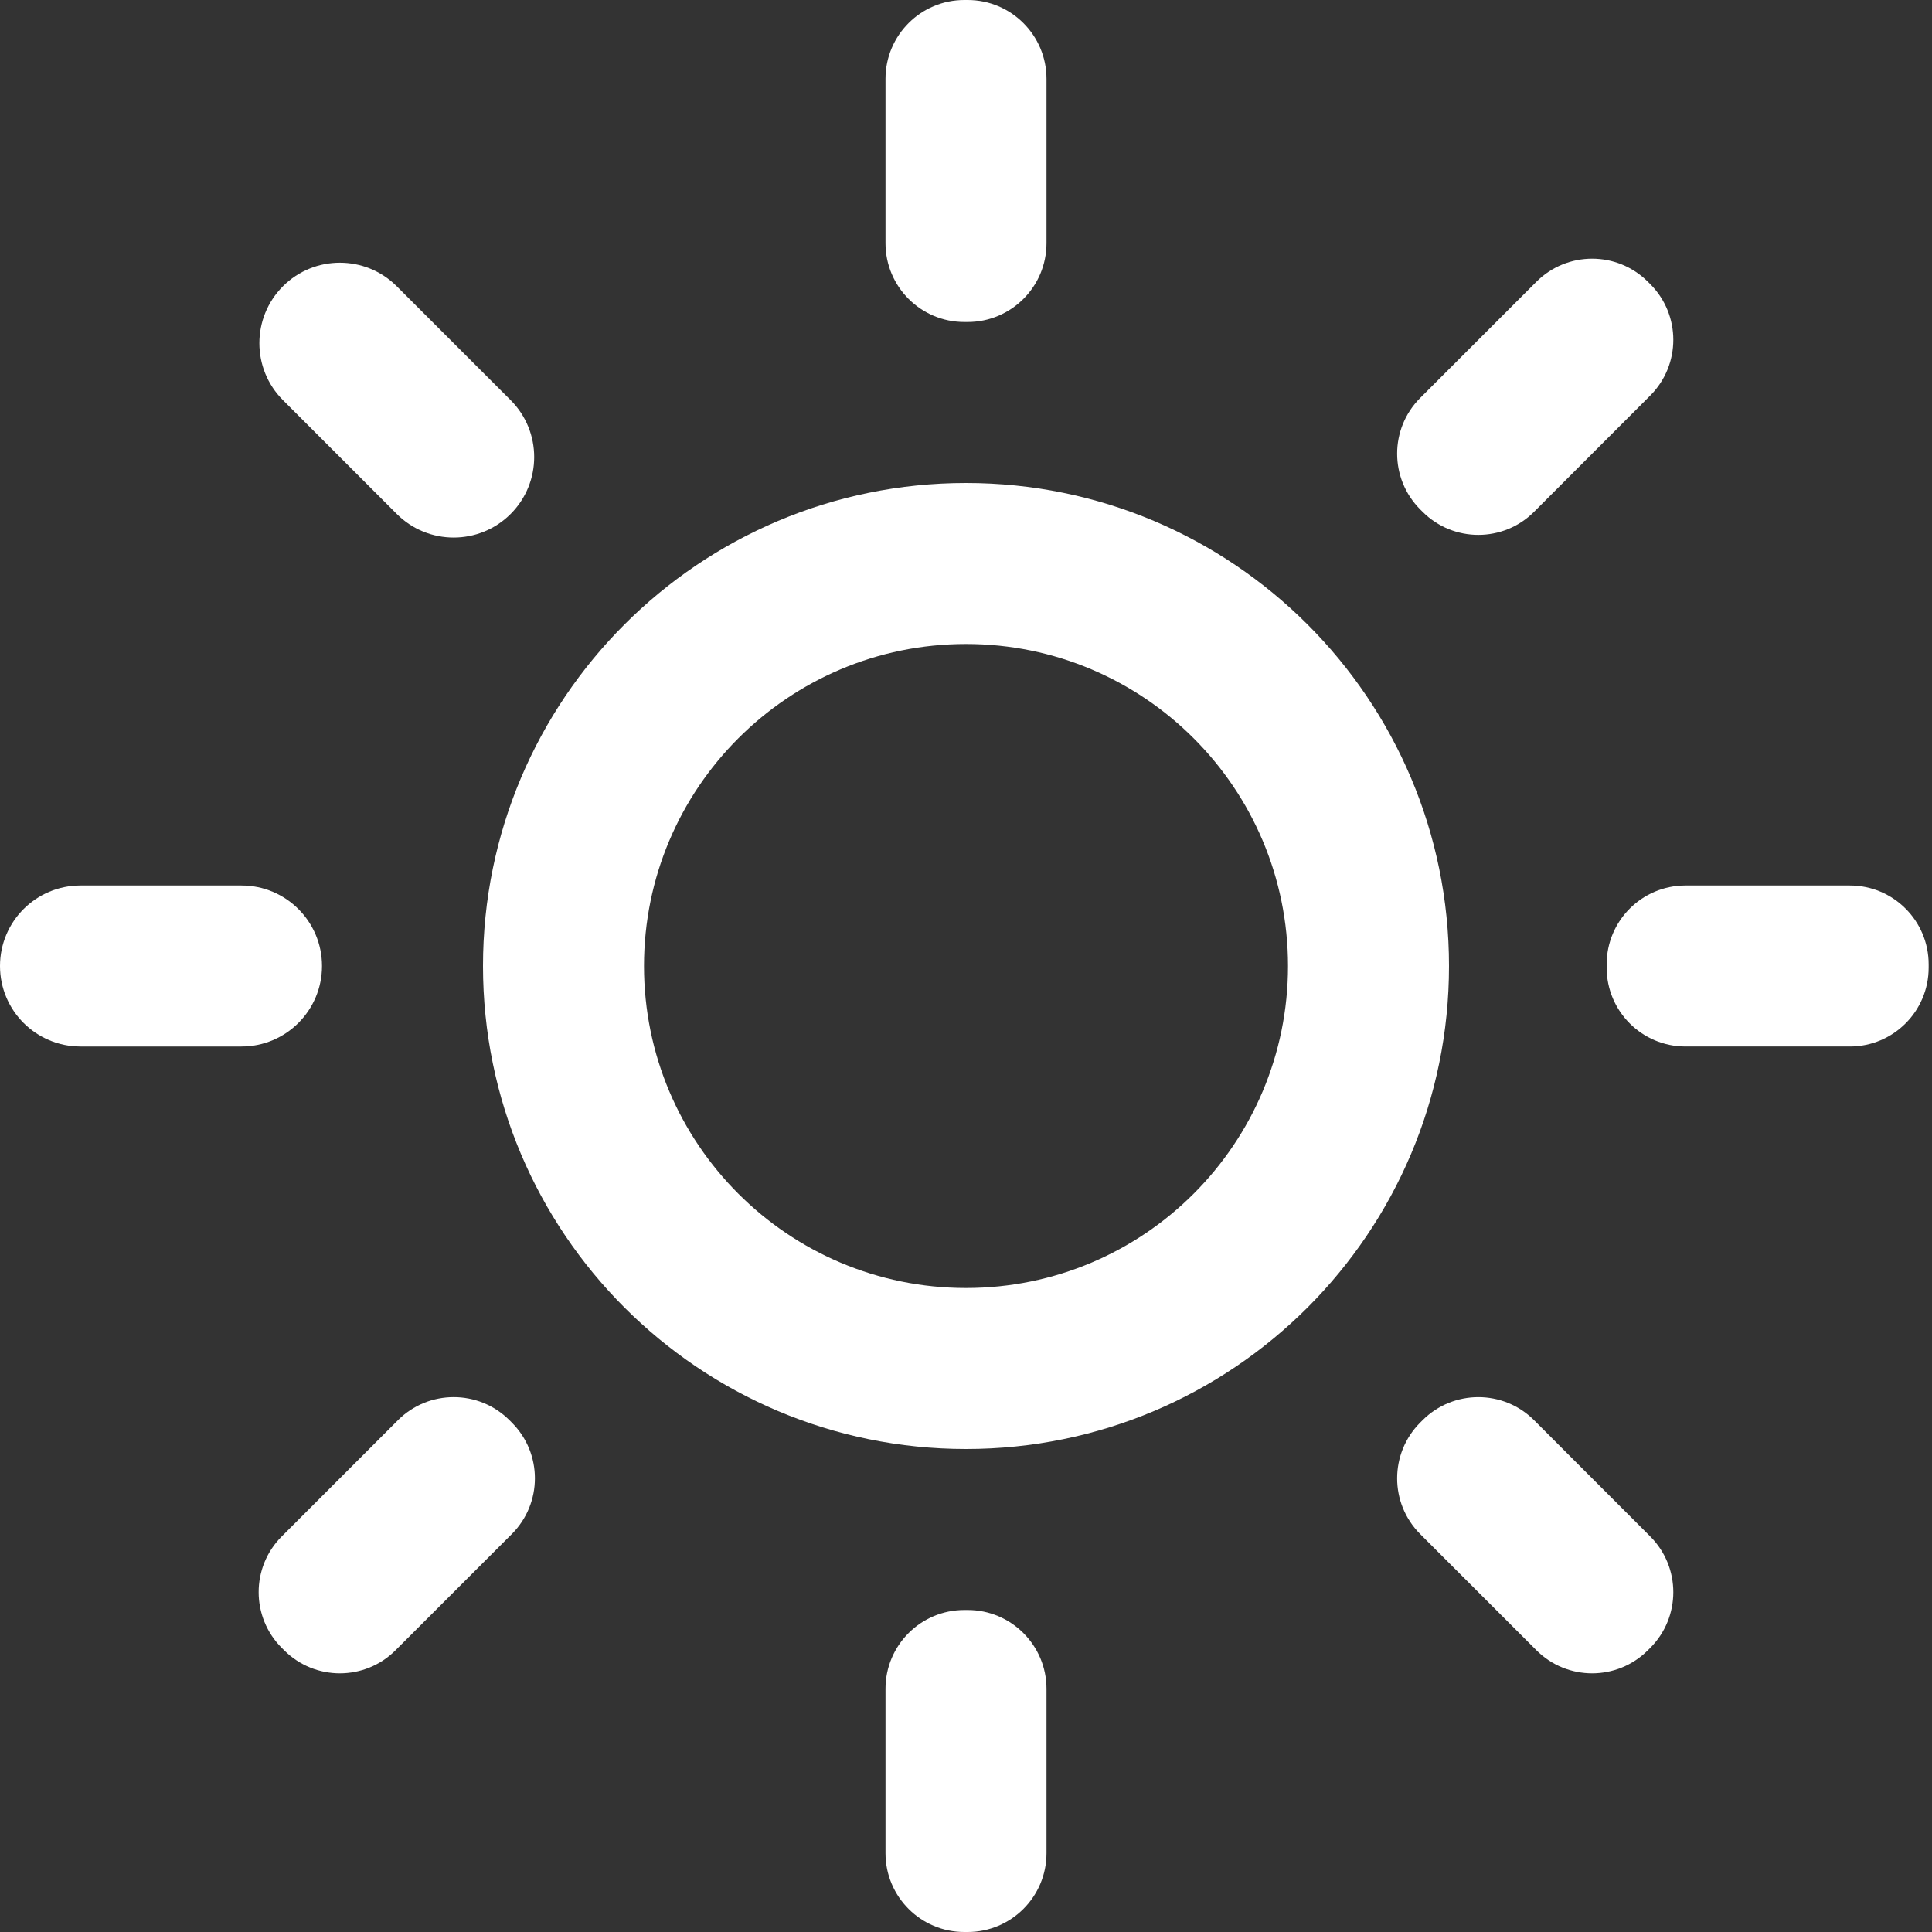 <svg width="96" height="96" xmlns="http://www.w3.org/2000/svg">

 <rect width="100%" height="100%" fill="#333333" stroke="none"/>

 <g>
  <title>background</title>
  <rect fill="none" id="canvas_background" height="402" width="582" y="-1" x="-1"/>
 </g>
 <g>
  <title>Layer 1</title>
  <path fill="#ffffff" id="svg_1" d="m81.999,14.117c1.53,1.53 1.528,4.01 0,5.539l-5.772,5.775c-1.529,1.529 -4.011,1.529 -5.539,0l-0.117,-0.117c-1.53,-1.53 -1.53,-4.011 -0.002,-5.54l5.774,-5.774c1.529,-1.529 4.011,-1.529 5.539,0l0.117,0.117z"/>
  <path fill="#ffffff" id="svg_2" d="m48.083,0c2.163,0 3.917,1.754 3.917,3.917l0,8.166c0,2.163 -1.754,3.917 -3.917,3.917l-0.166,0c-2.163,0 -3.917,-1.754 -3.917,-3.917l0,-8.166c0,-2.163 1.754,-3.917 3.917,-3.917l0.166,0z"/>
  <path fill="#ffffff" id="svg_3" d="m25.372,19.882c1.562,1.562 1.562,4.095 0,5.657l0,0c-1.562,1.562 -4.095,1.562 -5.656,0l-5.656,-5.656c-1.562,-1.562 -1.562,-4.096 -0.001,-5.658l0,0c1.562,-1.562 4.095,-1.562 5.657,0.001l5.656,5.656z"/>
  <path fill="#ffffff" id="svg_4" d="m12,44c2.209,0 4,1.791 4,4l0,0c0,2.209 -1.791,4 -4,4l-8,0c-2.209,0 -4,-1.791 -4,-4l0,0c0,-2.209 1.791,-4 4,-4l8,0z"/>
  <path fill="#ffffff" id="svg_5" d="m25.432,70.688c1.53,1.529 1.529,4.008 0,5.537l-5.777,5.775c-1.528,1.529 -4.008,1.529 -5.537,0l-0.119,-0.118c-1.529,-1.528 -1.529,-4.009 0,-5.538l5.775,-5.775c1.529,-1.528 4.01,-1.528 5.539,0l0.119,0.119z"/>
  <path fill="#ffffff" id="svg_6" d="m48.084,80c2.163,0 3.916,1.754 3.916,3.916l0,8.168c0,2.162 -1.753,3.916 -3.916,3.916l-0.168,0c-2.163,0 -3.916,-1.754 -3.916,-3.916l0,-8.168c0,-2.162 1.753,-3.916 3.916,-3.916l0.168,0z"/>
  <path fill="#ffffff" id="svg_7" d="m81.999,76.344c1.528,1.529 1.53,4.01 0,5.539l-0.117,0.117c-1.528,1.529 -4.01,1.529 -5.539,0l-5.774,-5.773c-1.528,-1.529 -1.528,-4.011 0.002,-5.541l0.115,-0.115c1.53,-1.53 4.012,-1.53 5.541,-0.002l5.772,5.775z"/>
  <path fill="#ffffff" id="svg_8" d="m91.917,44c2.163,0 3.917,1.754 3.917,3.917l0,0.165c0,2.164 -1.754,3.918 -3.917,3.918l-8.166,0c-2.163,0 -3.917,-1.754 -3.917,-3.917l0,-0.165c0,-2.164 1.754,-3.918 3.917,-3.918l8.166,0z"/>
  <path fill="#ffffff" id="svg_9" d="m24,48c0,13.255 10.745,24 24,24s24,-10.745 24,-24s-10.745,-24 -24,-24s-24,10.745 -24,24zm40,0c0,8.836 -7.163,16 -16,16c-8.836,0 -16,-7.164 -16,-16c0,-8.837 7.164,-16 16,-16c8.837,0 16,7.163 16,16z"/>
 </g>
</svg>